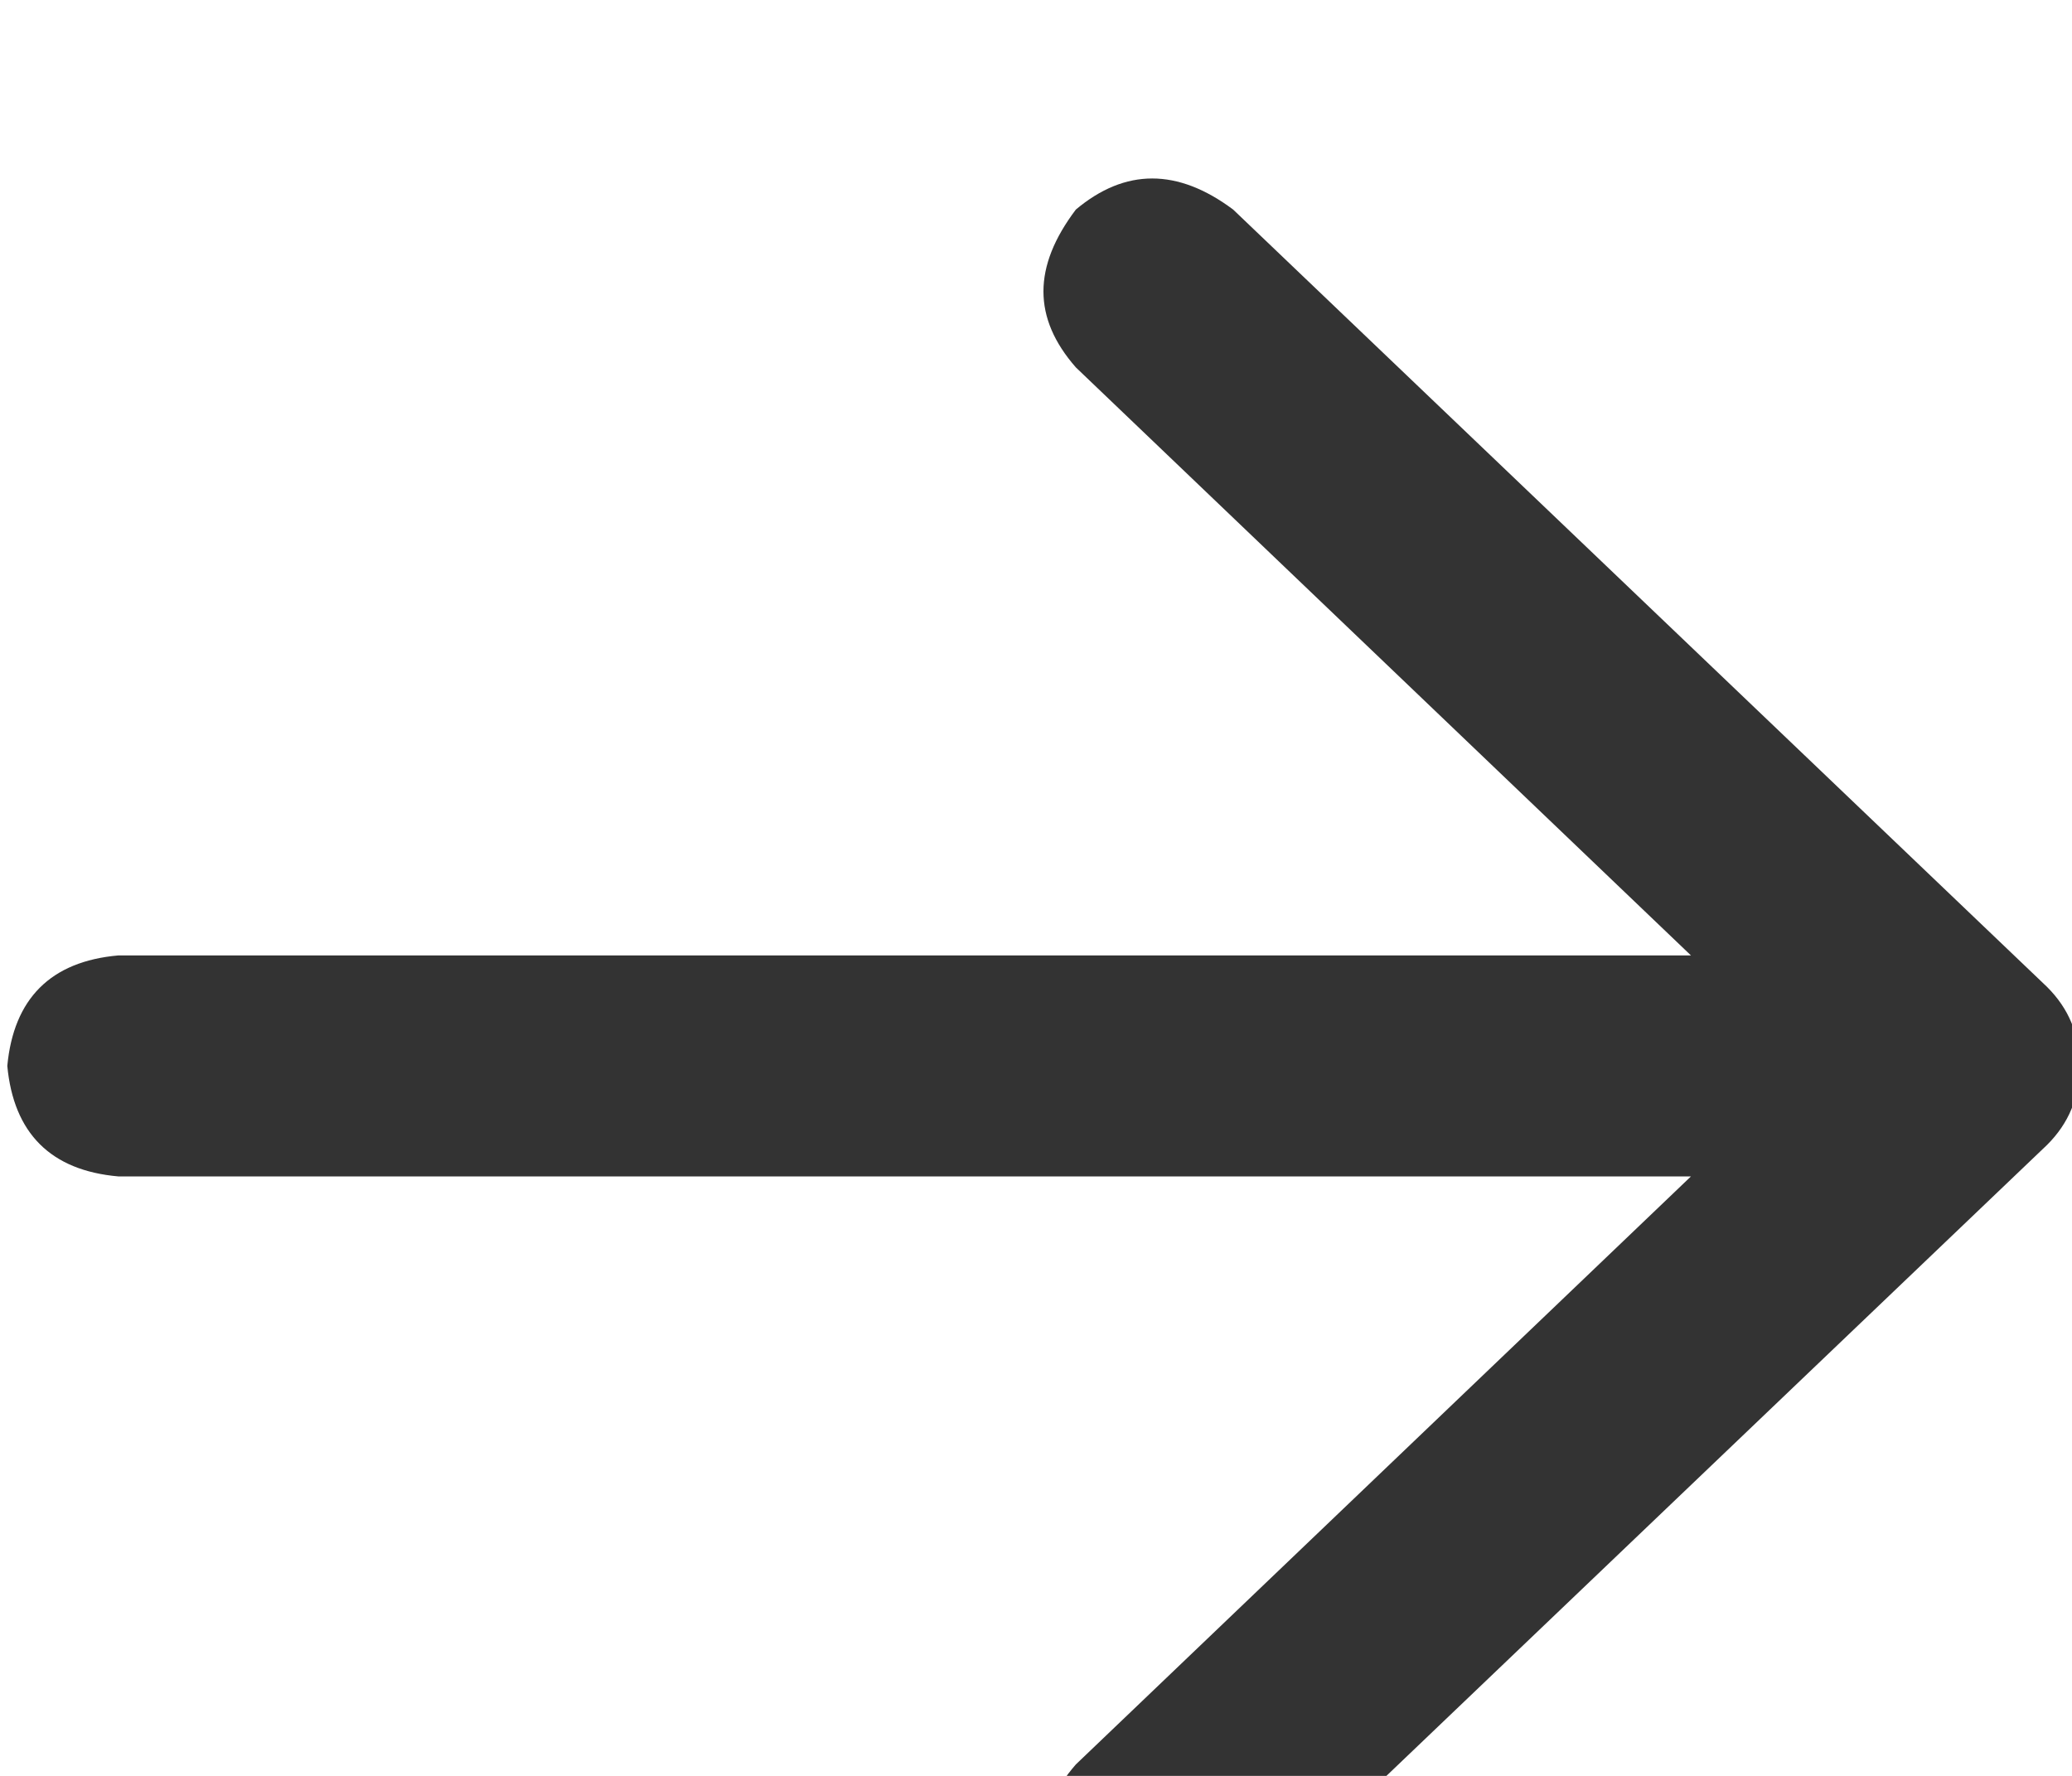 <svg viewBox="0 0 10.5 9" x="0" y="0" fill="none" xmlns="http://www.w3.org/2000/svg"><path id="Vector_259" d="M6.249,1.062l4.125,3.94c0.11,0.11 0.164,0.24 0.164,0.4c0,0.16 -0.054,0.29 -0.164,0.4l-4.125,3.94c-0.281,0.22 -0.547,0.22 -0.797,0c-0.219,-0.28 -0.219,-0.55 0,-0.8l3.117,-2.98h-7.969c-0.344,-0.03 -0.531,-0.22 -0.563,-0.56c0.032,-0.34 0.219,-0.53 0.563,-0.56h7.969l-3.117,-2.98c-0.219,-0.25 -0.219,-0.51 0,-0.8c0.25,-0.21 0.516,-0.21 0.797,0z" fill="currentColor" fill-opacity="0.8" xmlns="http://www.w3.org/2000/svg"/></svg>